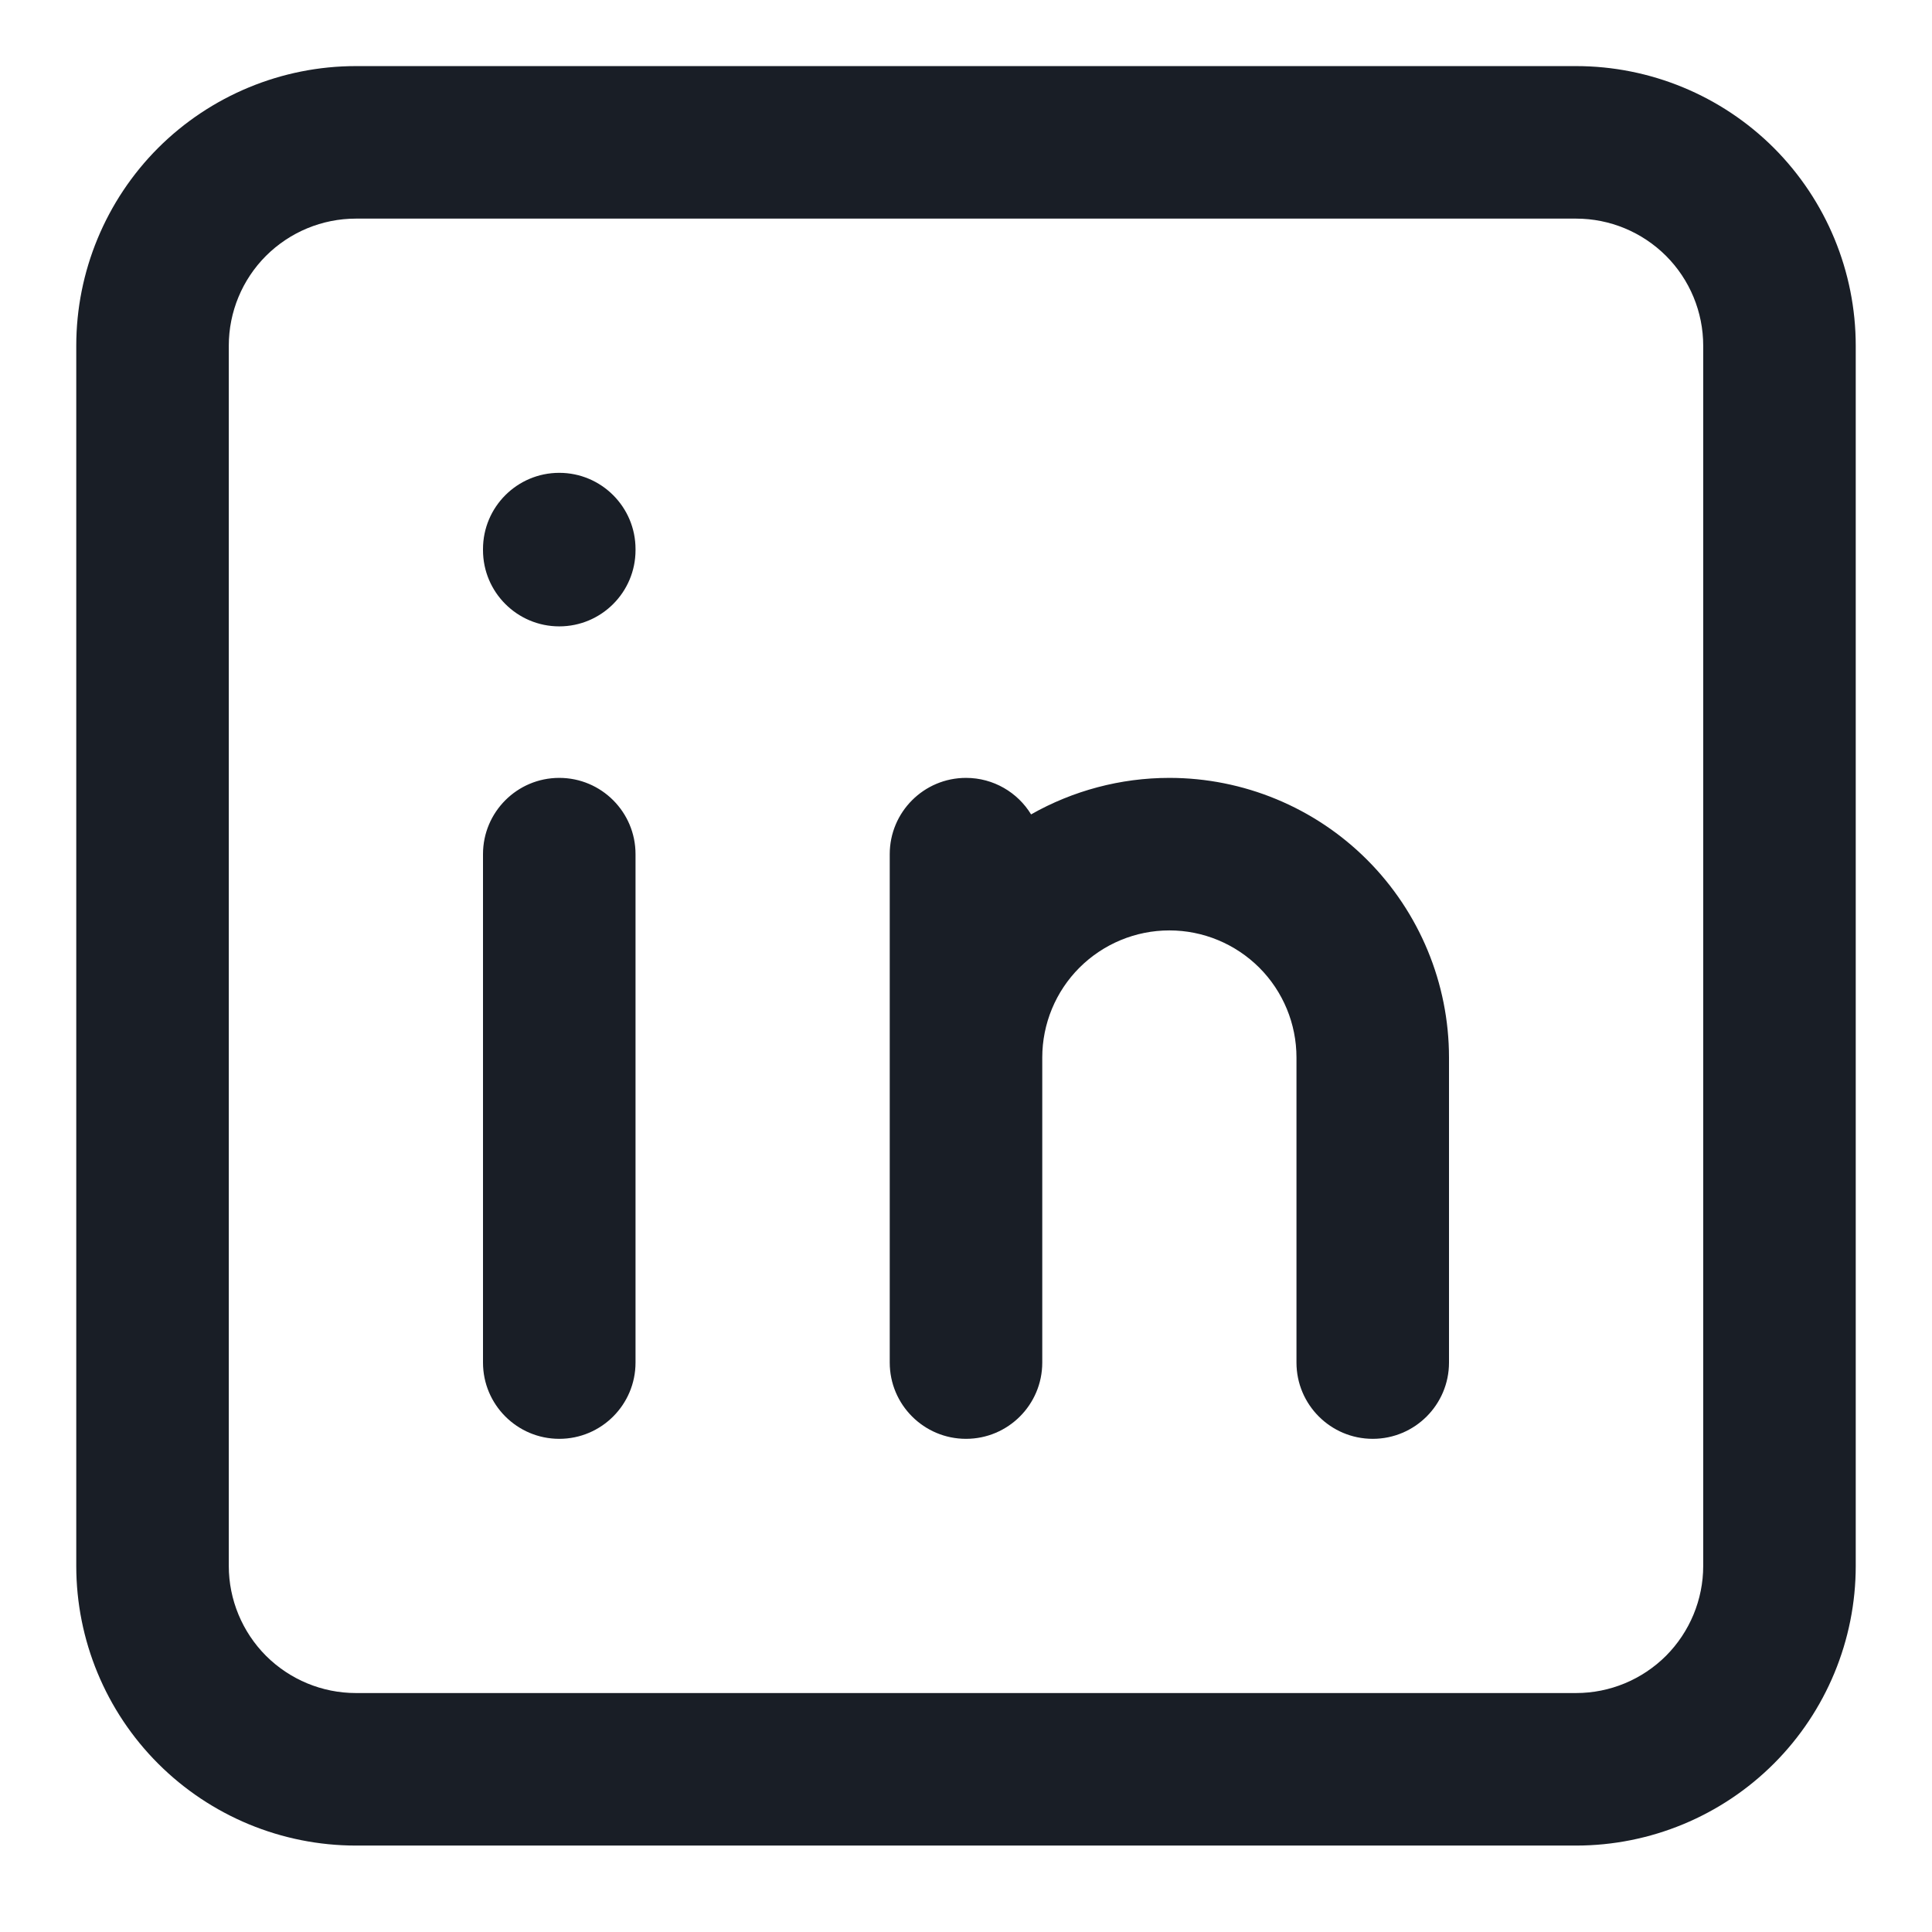 <svg width="19" height="19" viewBox="0 0 19 19" fill="none" xmlns="http://www.w3.org/2000/svg">
<path fill-rule="evenodd" clip-rule="evenodd" d="M3.5 2.15C3.168 2.15 2.851 2.282 2.616 2.516C2.382 2.75 2.25 3.068 2.25 3.4V15.4C2.25 15.731 2.382 16.049 2.616 16.284C2.851 16.518 3.168 16.65 3.5 16.65H15.5C15.832 16.65 16.149 16.518 16.384 16.284C16.618 16.049 16.75 15.731 16.75 15.4V3.4C16.75 3.068 16.618 2.75 16.384 2.516C16.149 2.282 15.832 2.15 15.5 2.15H3.5ZM1.555 1.455C2.071 0.94 2.771 0.65 3.5 0.65H15.5C16.229 0.65 16.929 0.94 17.445 1.455C17.96 1.971 18.25 2.671 18.25 3.4V15.4C18.25 16.129 17.96 16.829 17.445 17.344C16.929 17.86 16.229 18.15 15.5 18.15H3.5C2.771 18.15 2.071 17.86 1.555 17.344C1.04 16.829 0.75 16.129 0.75 15.4V3.4C0.75 2.671 1.04 1.971 1.555 1.455ZM5.5 4.65C5.914 4.65 6.25 4.986 6.25 5.4V5.41C6.25 5.824 5.914 6.16 5.5 6.16C5.086 6.16 4.75 5.824 4.75 5.41V5.4C4.75 4.986 5.086 4.65 5.5 4.65ZM5.5 7.65C5.914 7.65 6.25 7.986 6.25 8.4V13.4C6.25 13.814 5.914 14.15 5.5 14.15C5.086 14.15 4.75 13.814 4.75 13.4V8.4C4.75 7.986 5.086 7.65 5.5 7.65ZM10.14 8.009C10.009 7.794 9.771 7.65 9.5 7.65C9.086 7.65 8.75 7.986 8.75 8.4V13.4C8.75 13.814 9.086 14.15 9.5 14.15C9.914 14.15 10.25 13.814 10.25 13.4V10.4C10.25 10.068 10.382 9.75 10.616 9.516C10.851 9.282 11.168 9.15 11.5 9.15C11.832 9.15 12.149 9.282 12.384 9.516C12.618 9.75 12.75 10.068 12.75 10.4V13.4C12.75 13.814 13.086 14.15 13.5 14.15C13.914 14.15 14.25 13.814 14.25 13.4V10.4C14.25 9.671 13.96 8.971 13.444 8.455C12.929 7.94 12.229 7.65 11.5 7.65C11.019 7.65 10.551 7.776 10.14 8.009Z" fill="#191E26"/>
</svg>
